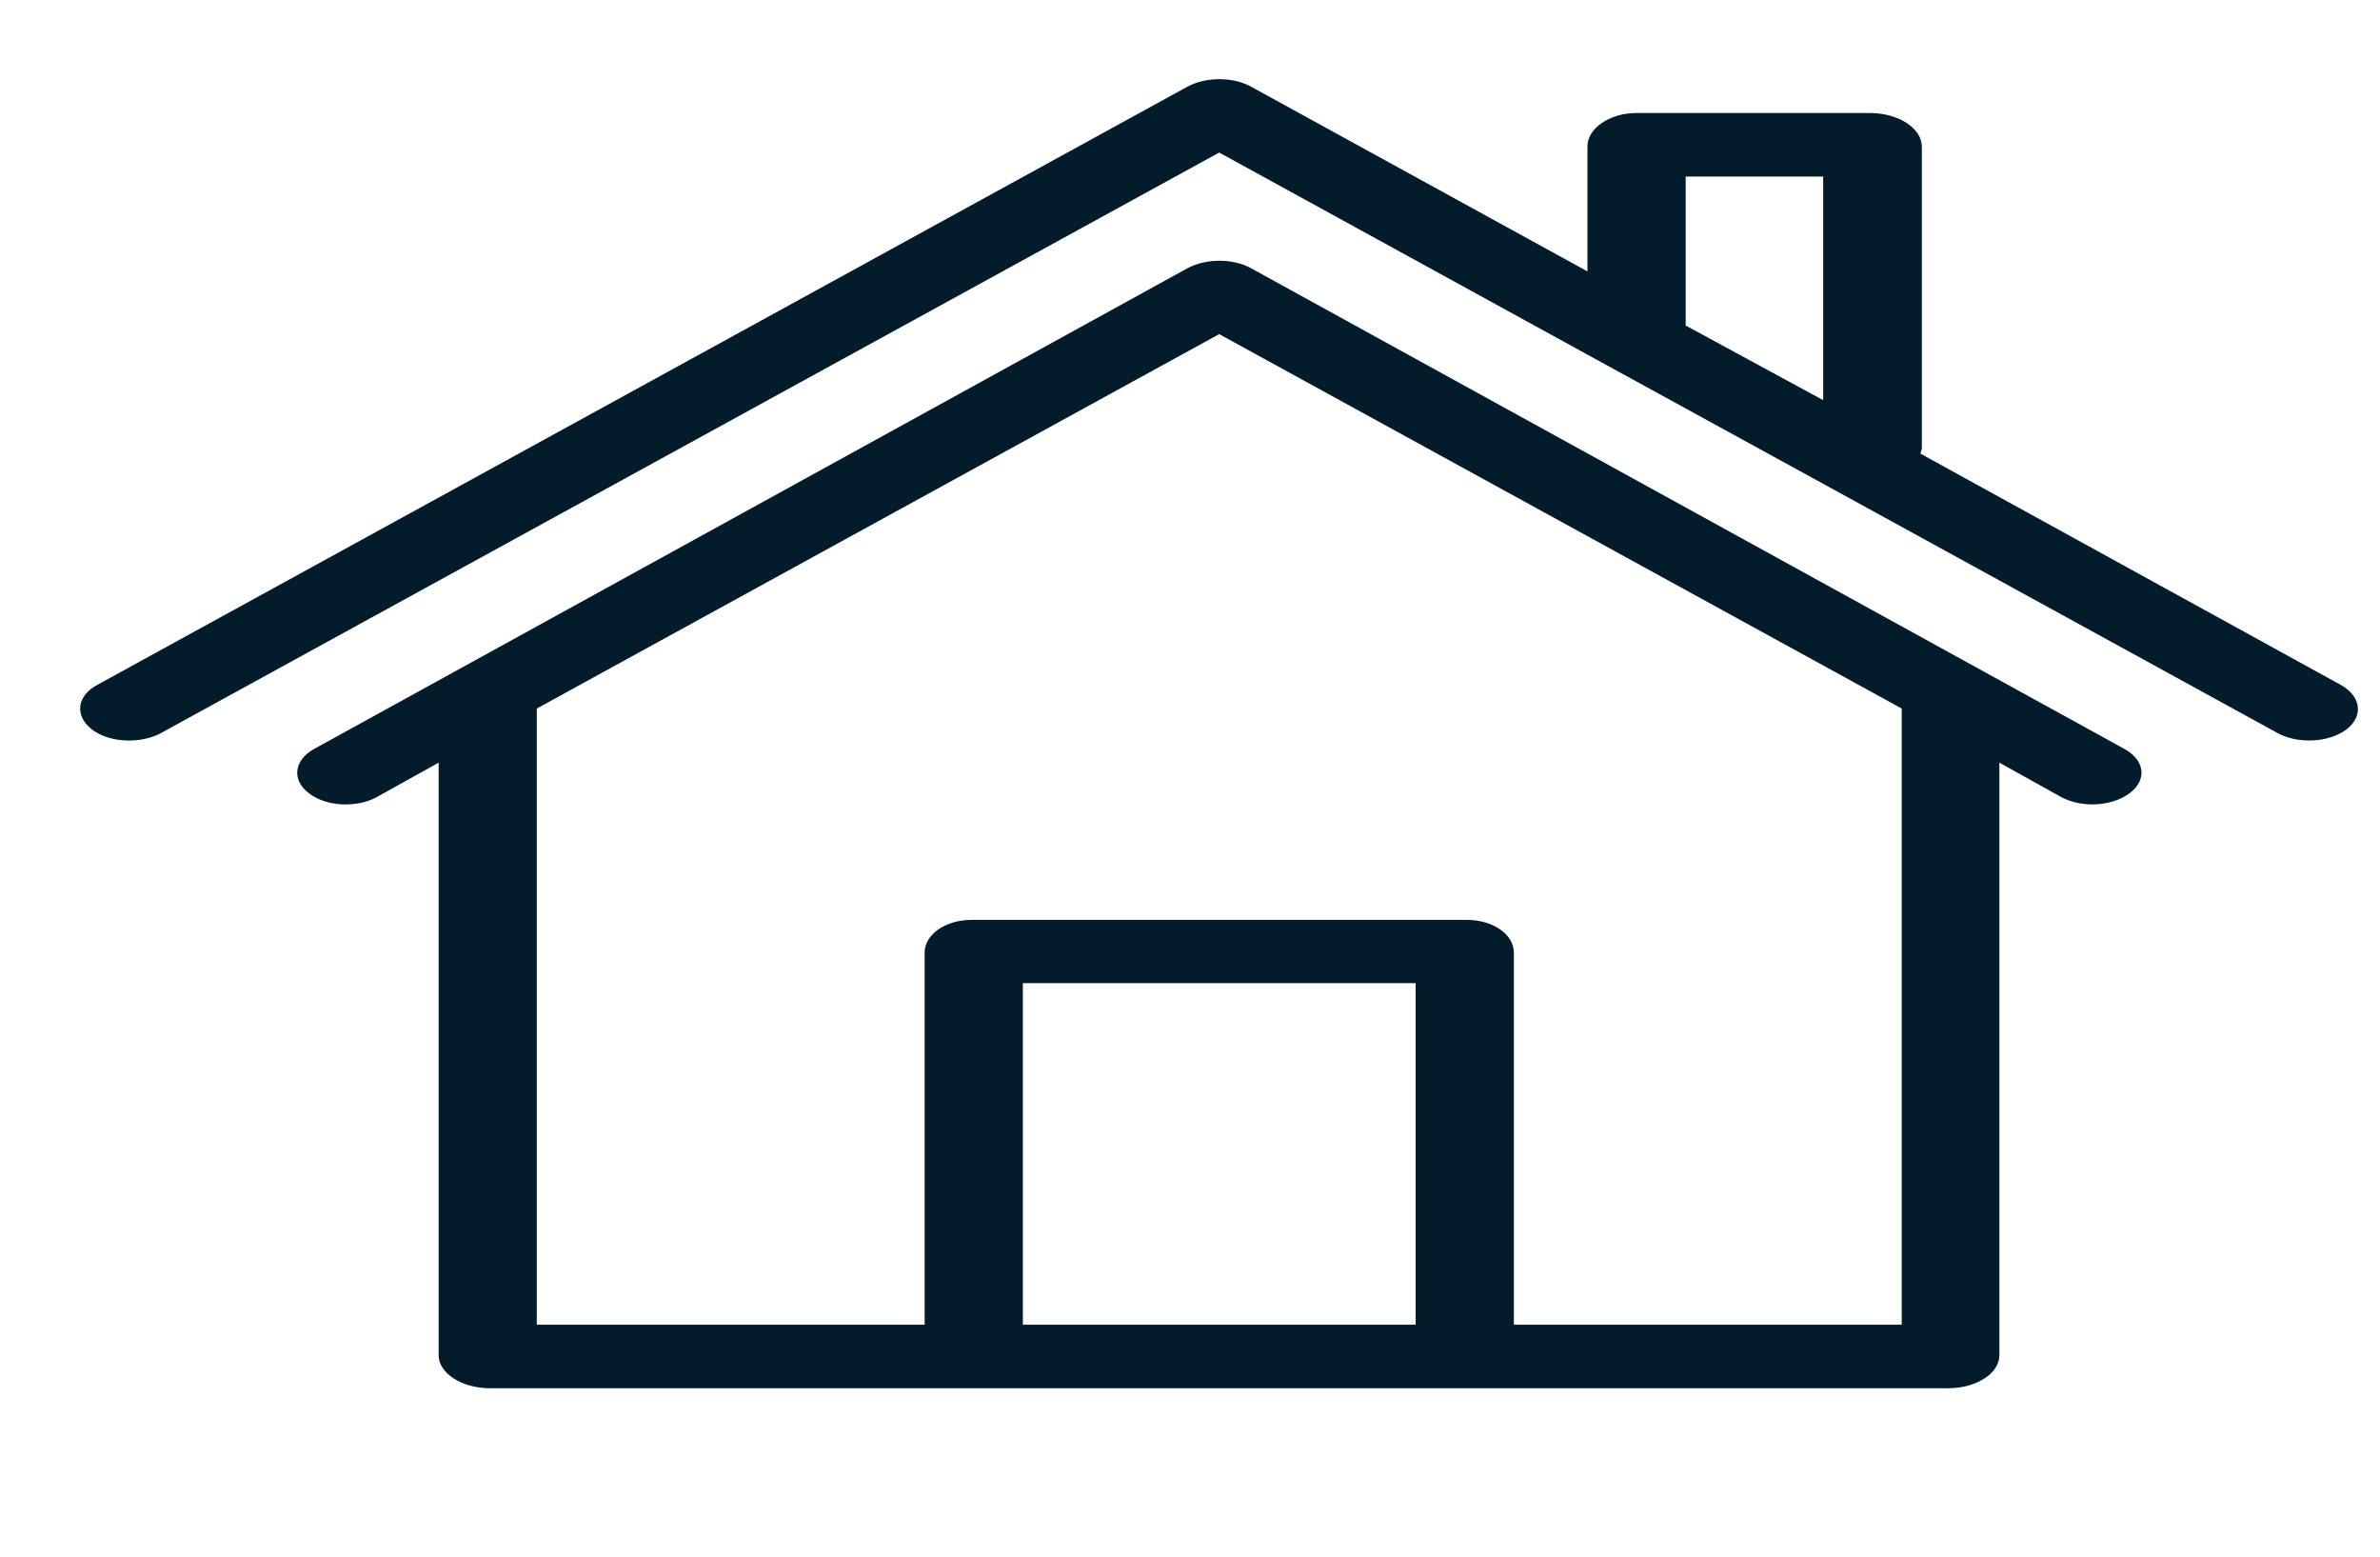 <svg width="26" height="17" viewBox="0 0 26 17" fill="none" xmlns="http://www.w3.org/2000/svg">
<g clip-path="url(#clip0)">
<path d="M25.57 7.479L20.979 4.954C20.984 4.937 20.989 4.919 20.995 4.899V1.597C20.989 1.4 20.748 1.241 20.442 1.234H17.878C17.584 1.234 17.342 1.403 17.342 1.597V2.964L13.668 0.947C13.47 0.837 13.175 0.837 12.971 0.947L1.069 7.476C0.839 7.596 0.812 7.814 1 7.963C1.187 8.111 1.525 8.128 1.756 8.008C1.761 8.004 1.761 8.004 1.767 8.001L13.319 1.666L17.455 3.935L19.927 5.289L24.878 8.004C25.103 8.128 25.441 8.111 25.634 7.966C25.822 7.821 25.795 7.603 25.57 7.479ZM19.917 4.37L18.415 3.555V1.928H19.917V4.37Z" fill="#031C2B"/>
<path d="M23.204 8.177L21.697 7.348L13.668 2.93C13.47 2.82 13.175 2.82 12.971 2.93L4.942 7.348L3.435 8.177C3.209 8.301 3.183 8.519 3.376 8.664C3.563 8.809 3.896 8.826 4.116 8.705L4.121 8.702L4.792 8.329V14.806C4.797 14.999 5.044 15.158 5.344 15.161H21.29C21.59 15.158 21.837 15.002 21.842 14.806V8.329L22.512 8.702C22.609 8.754 22.727 8.785 22.856 8.785C23.011 8.785 23.162 8.74 23.263 8.664C23.462 8.516 23.43 8.298 23.204 8.177ZM15.465 14.467H11.174V10.737H15.465V14.467ZM16.538 14.467V10.402C16.538 10.211 16.318 10.046 16.023 10.046H10.616C10.321 10.046 10.101 10.211 10.101 10.402V14.467H5.864V7.738L13.319 3.649L20.775 7.738V14.467H16.538Z" fill="#031C2B"/>
</g>
<defs>
<clipPath id="clip0">
<rect width="24.883" height="16.025" fill="white" transform="translate(0.875)"/>
</clipPath>
</defs>
</svg>
